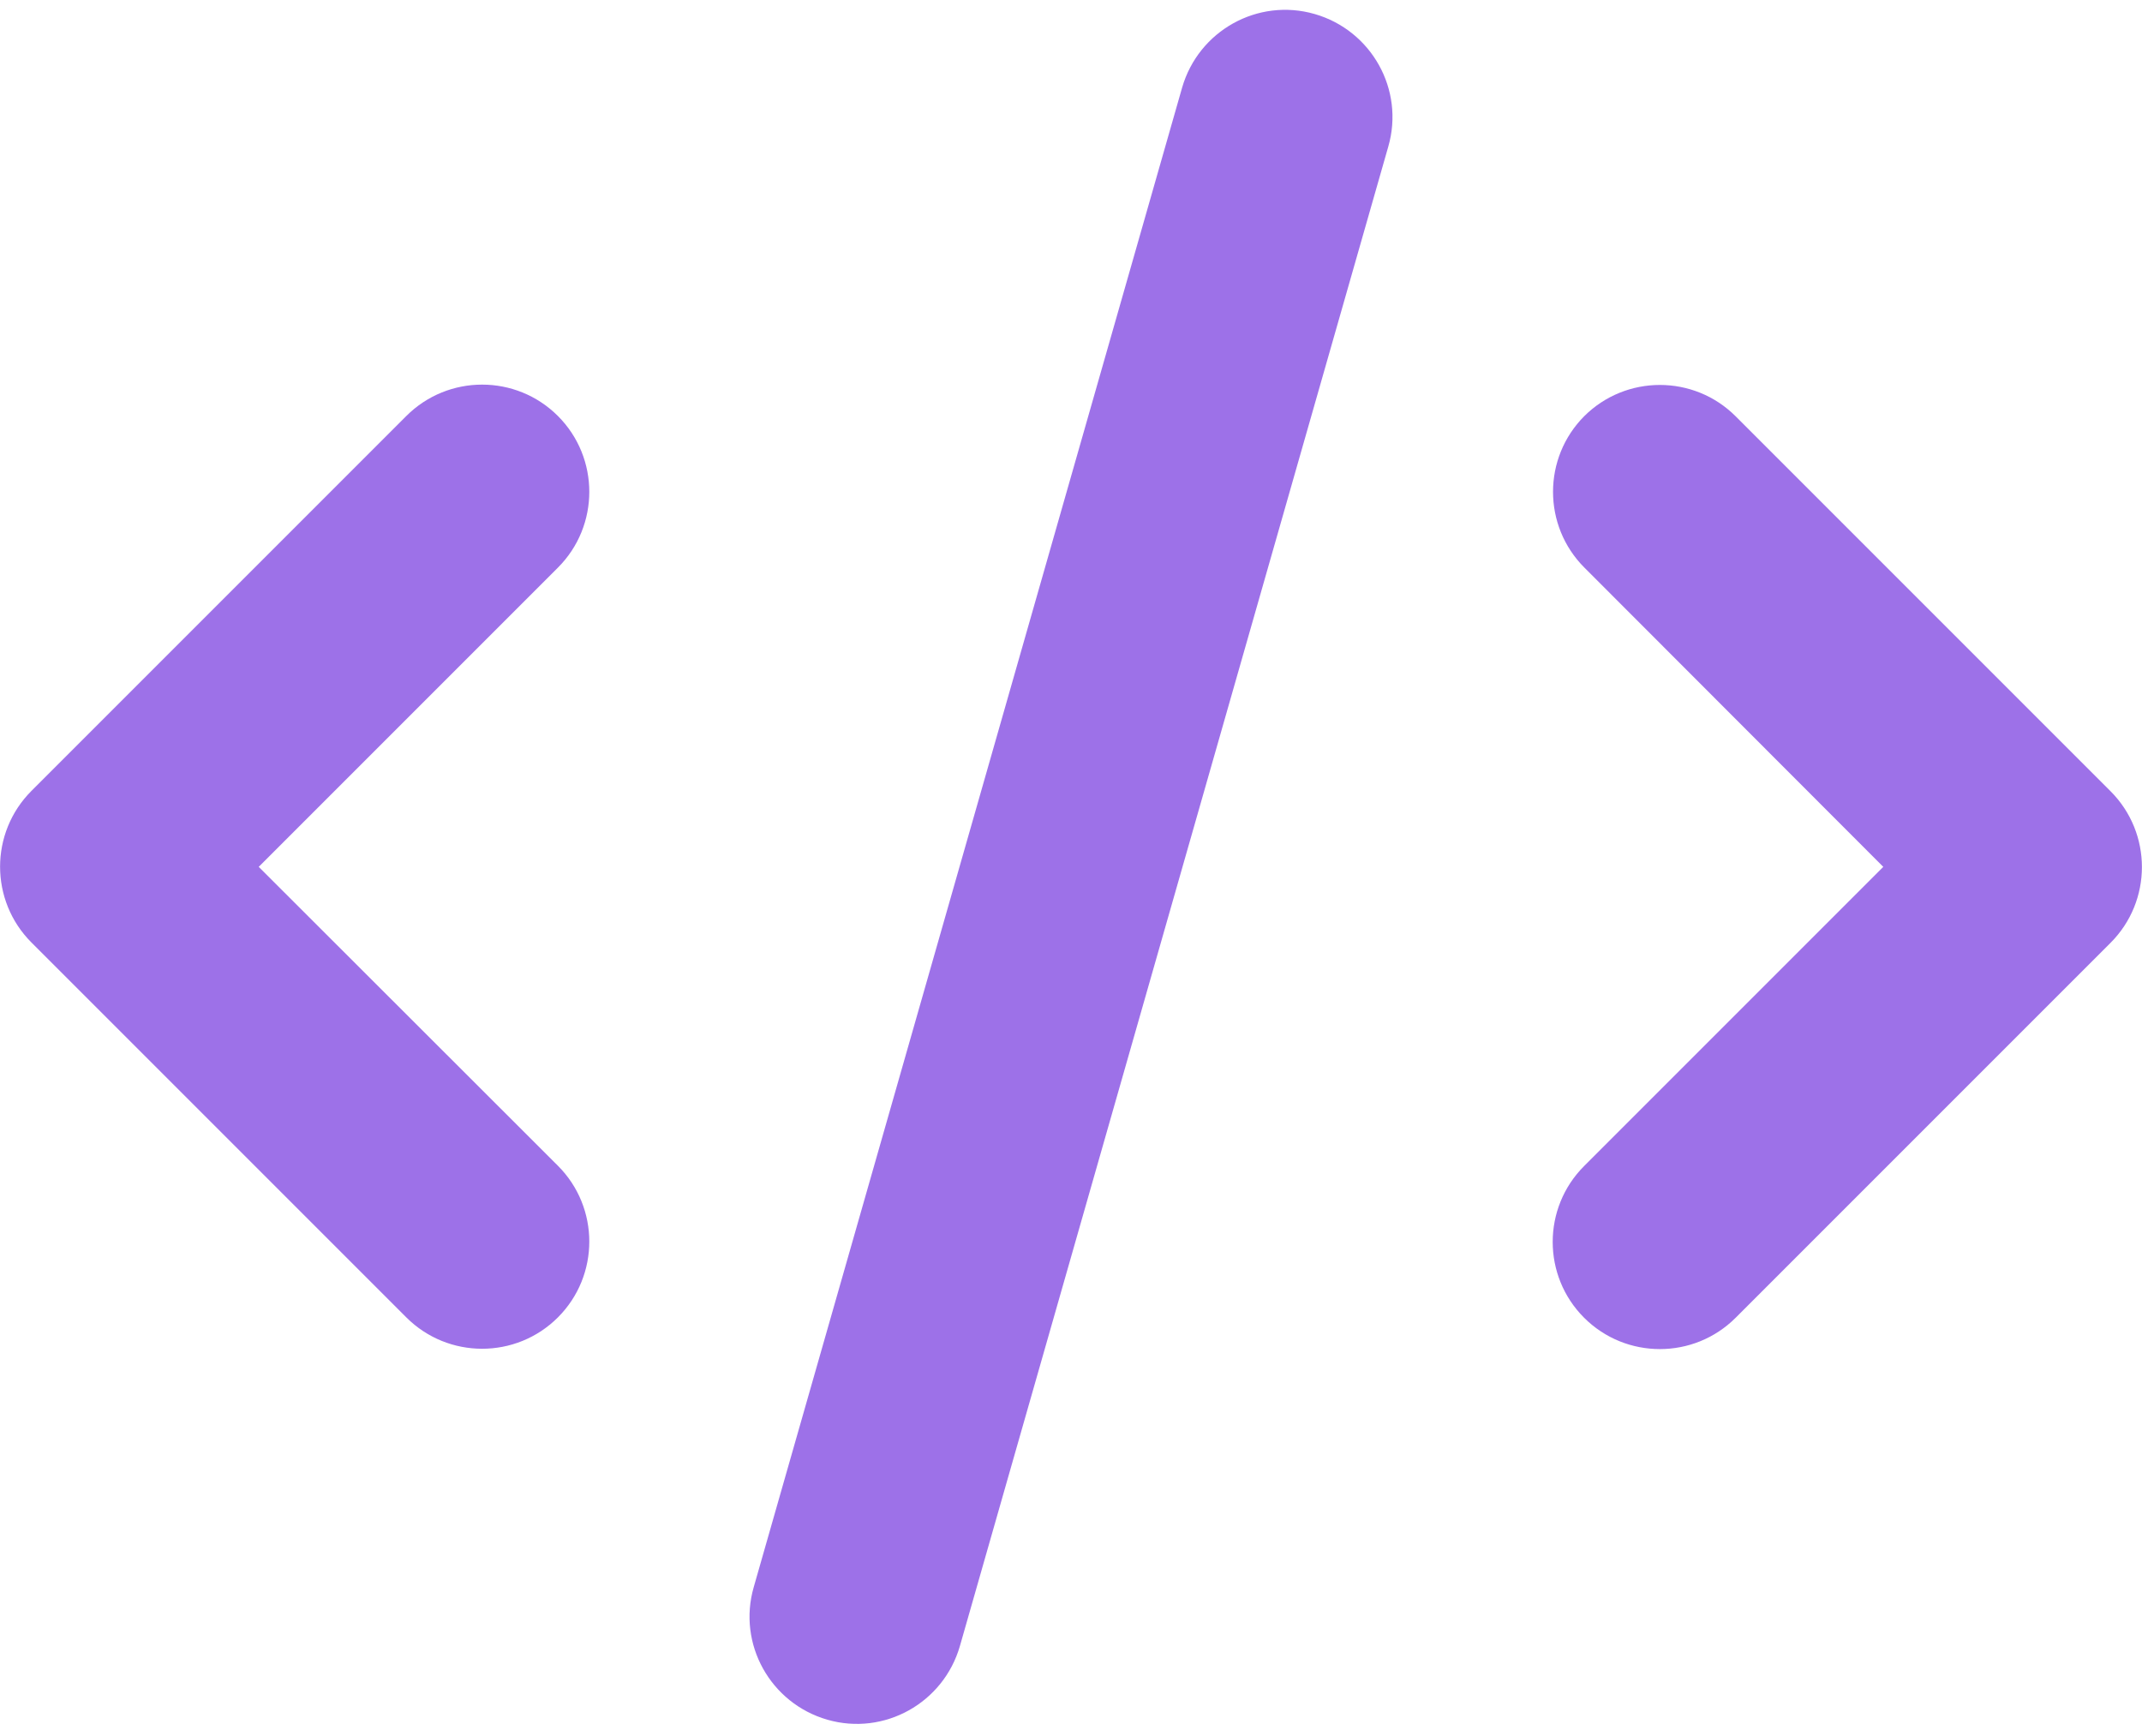 <svg width="116" height="94" viewBox="0 0 116 94" fill="none" xmlns="http://www.w3.org/2000/svg">
<g clip-path="url(#clip0_117_17)">
<path d="M71.195 0.759C68.114 -0.129 64.906 1.665 64.017 4.746L40.818 85.946C39.929 89.028 41.724 92.236 44.805 93.124C47.886 94.012 51.094 92.218 51.983 89.136L75.183 7.936C76.071 4.855 74.276 1.647 71.195 0.759ZM85.804 22.527C83.538 24.793 83.538 28.472 85.804 30.738L101.989 46.941L85.786 63.145C83.52 65.411 83.52 69.09 85.786 71.356C88.051 73.621 91.731 73.621 93.996 71.356L114.296 51.056C116.562 48.79 116.562 45.111 114.296 42.845L93.996 22.545C91.731 20.279 88.051 20.279 85.786 22.545L85.804 22.527ZM30.214 22.527C27.949 20.261 24.269 20.261 22.004 22.527L1.704 42.827C-0.562 45.093 -0.562 48.772 1.704 51.038L22.004 71.338C24.269 73.603 27.949 73.603 30.214 71.338C32.48 69.072 32.48 65.393 30.214 63.127L14.011 46.941L30.214 30.738C32.48 28.472 32.48 24.793 30.214 22.527Z" fill="#9D71E8"/>
</g>
<defs>
<clipPath id="clip0_117_17">
<rect width="116" height="92.8" fill="white" transform="translate(0 0.541)"/>
</clipPath>
</defs>
</svg>
